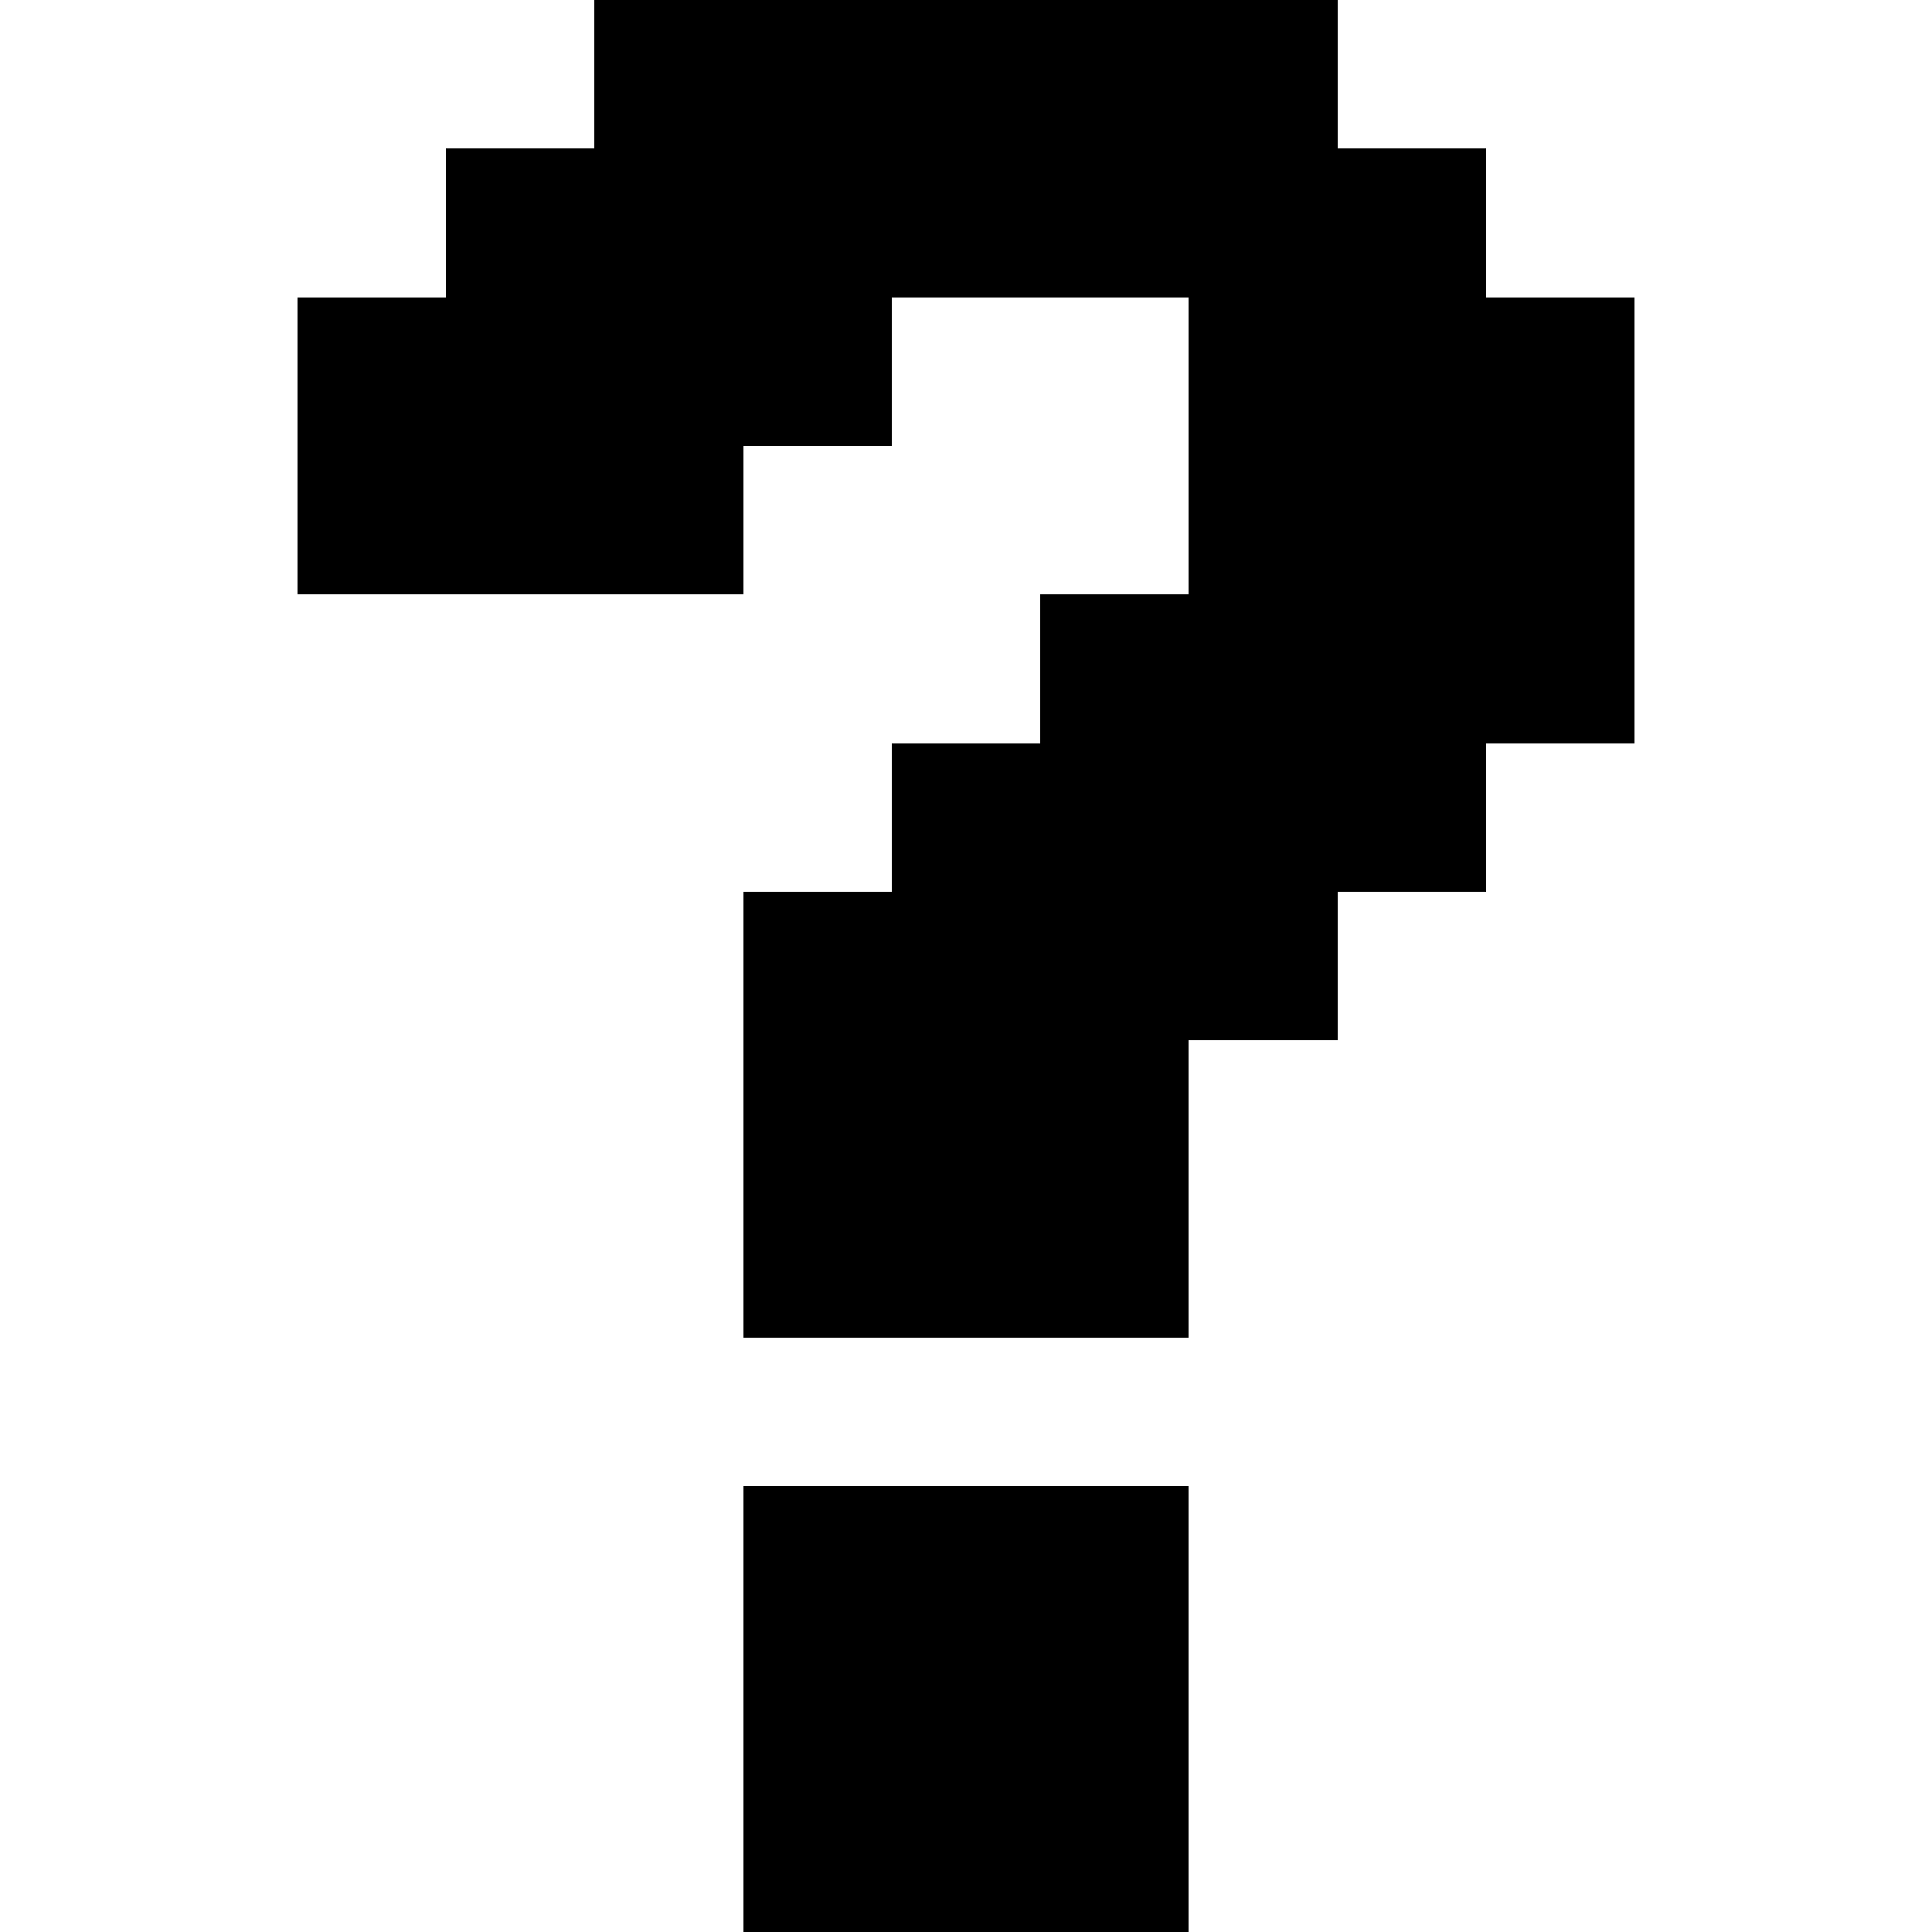 <svg xmlns="http://www.w3.org/2000/svg" width="13" height="13" shape-rendering="crispEdges"><path d="M5 12h1v1H5m1-1h1v1H6m1-1h1v1H7m-2-2h1v1H5m1-1h1v1H6m1-1h1v1H7m-2-2h1v1H5m1-1h1v1H6m1-1h1v1H7M5 8h1v1H5m1-1h1v1H6m1-1h1v1H7M5 7h1v1H5m1-1h1v1H6m1-1h1v1H7M5 6h1v1H5m1-1h1v1H6m1-1h1v1H7m1-1h1v1H8M6 5h1v1H6m1-1h1v1H7m1-1h1v1H8m1-1h1v1H9M7 4h1v1H7m1-1h1v1H8m1-1h1v1H9m1-1h1v1h-1M8 3h1v1H8m1-1h1v1H9m1-1h1v1h-1M2 3h1v1H2m1-1h1v1H3m1-1h1v1H4m4-2h1v1H8m1-1h1v1H9m1-1h1v1h-1M2 2h1v1H2m1-1h1v1H3m1-1h1v1H4m1-1h1v1H5M3 1h1v1H3m1-1h1v1H4m1-1h1v1H5m1-1h1v1H6m1-1h1v1H7m1-1h1v1H8m1-1h1v1H9M4 0h1v1H4m1-1h1v1H5m1-1h1v1H6m1-1h1v1H7m1-1h1v1H8"/></svg>